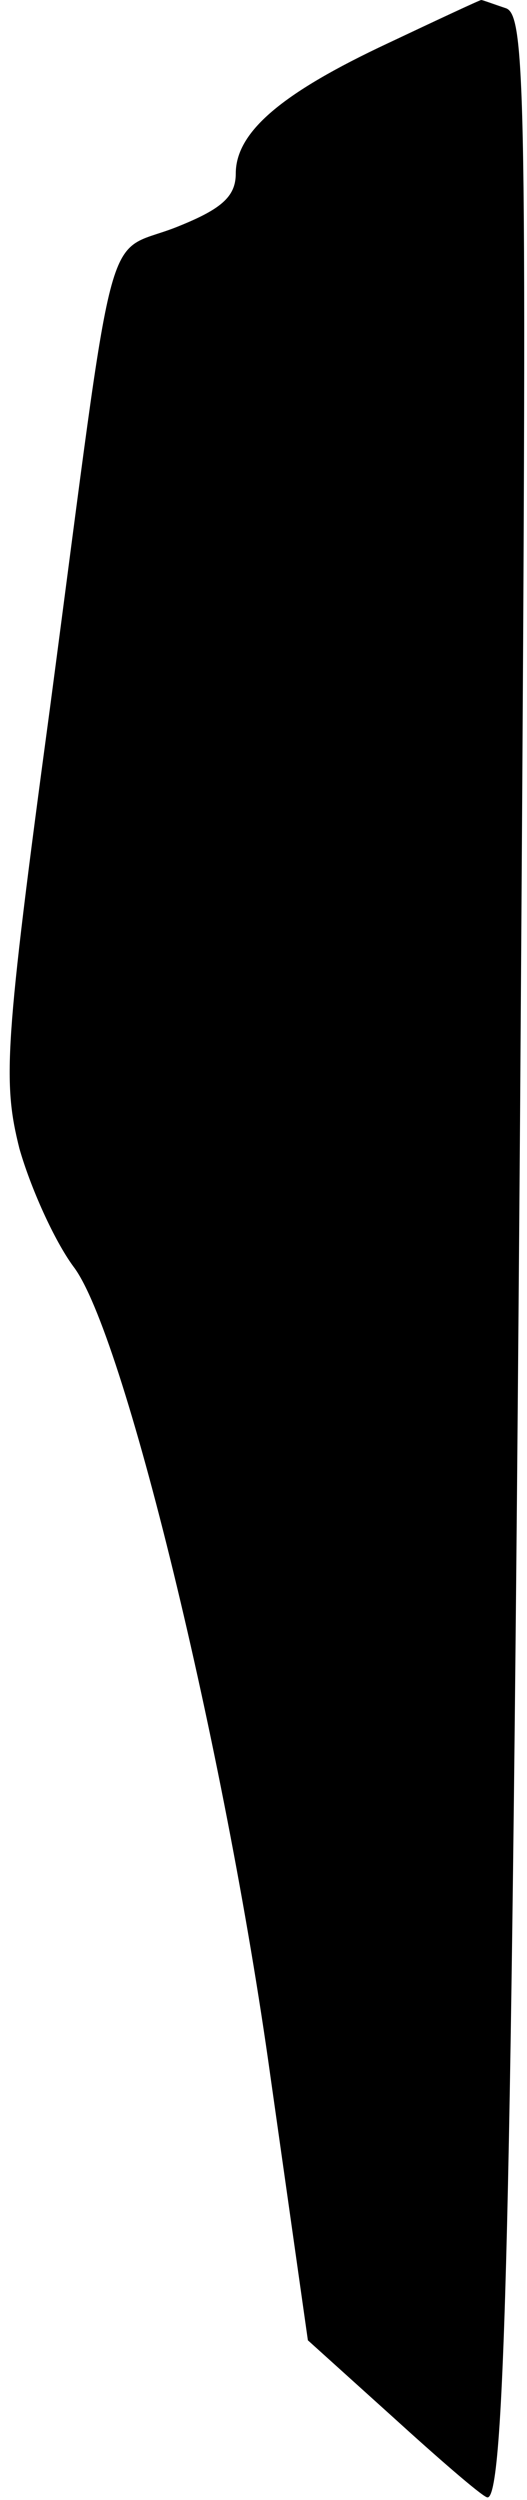 <?xml version="1.0" standalone="no"?>
<!DOCTYPE svg PUBLIC "-//W3C//DTD SVG 20010904//EN"
 "http://www.w3.org/TR/2001/REC-SVG-20010904/DTD/svg10.dtd">
<svg version="1.0" xmlns="http://www.w3.org/2000/svg"
 width="38pt" height="180pt" viewBox="0 0 38 180"
 preserveAspectRatio="xMidYMid meet">
<g transform="translate(0,180) scale(0.1,-0.1)"
fill="#000000" stroke="none">
<path fill="#000000" stroke="none" d="M280 1769 c-77 -36 -110 -64 -110 -94
0 -17 -11 -26 -44 -39 -52 -20 -42 16 -90 -346 -33 -244 -34 -269 -22 -317 8
-28 25 -66 39 -85 36 -47 109 -346 142 -583 l27 -190 61 -55 c33 -30 63 -56
68 -58 13 -6 18 198 24 994 5 725 5 792 -10 798 -9 3 -17 6 -18 6 -1 0 -31
-14 -67 -31z"/>
</g>
</svg>
